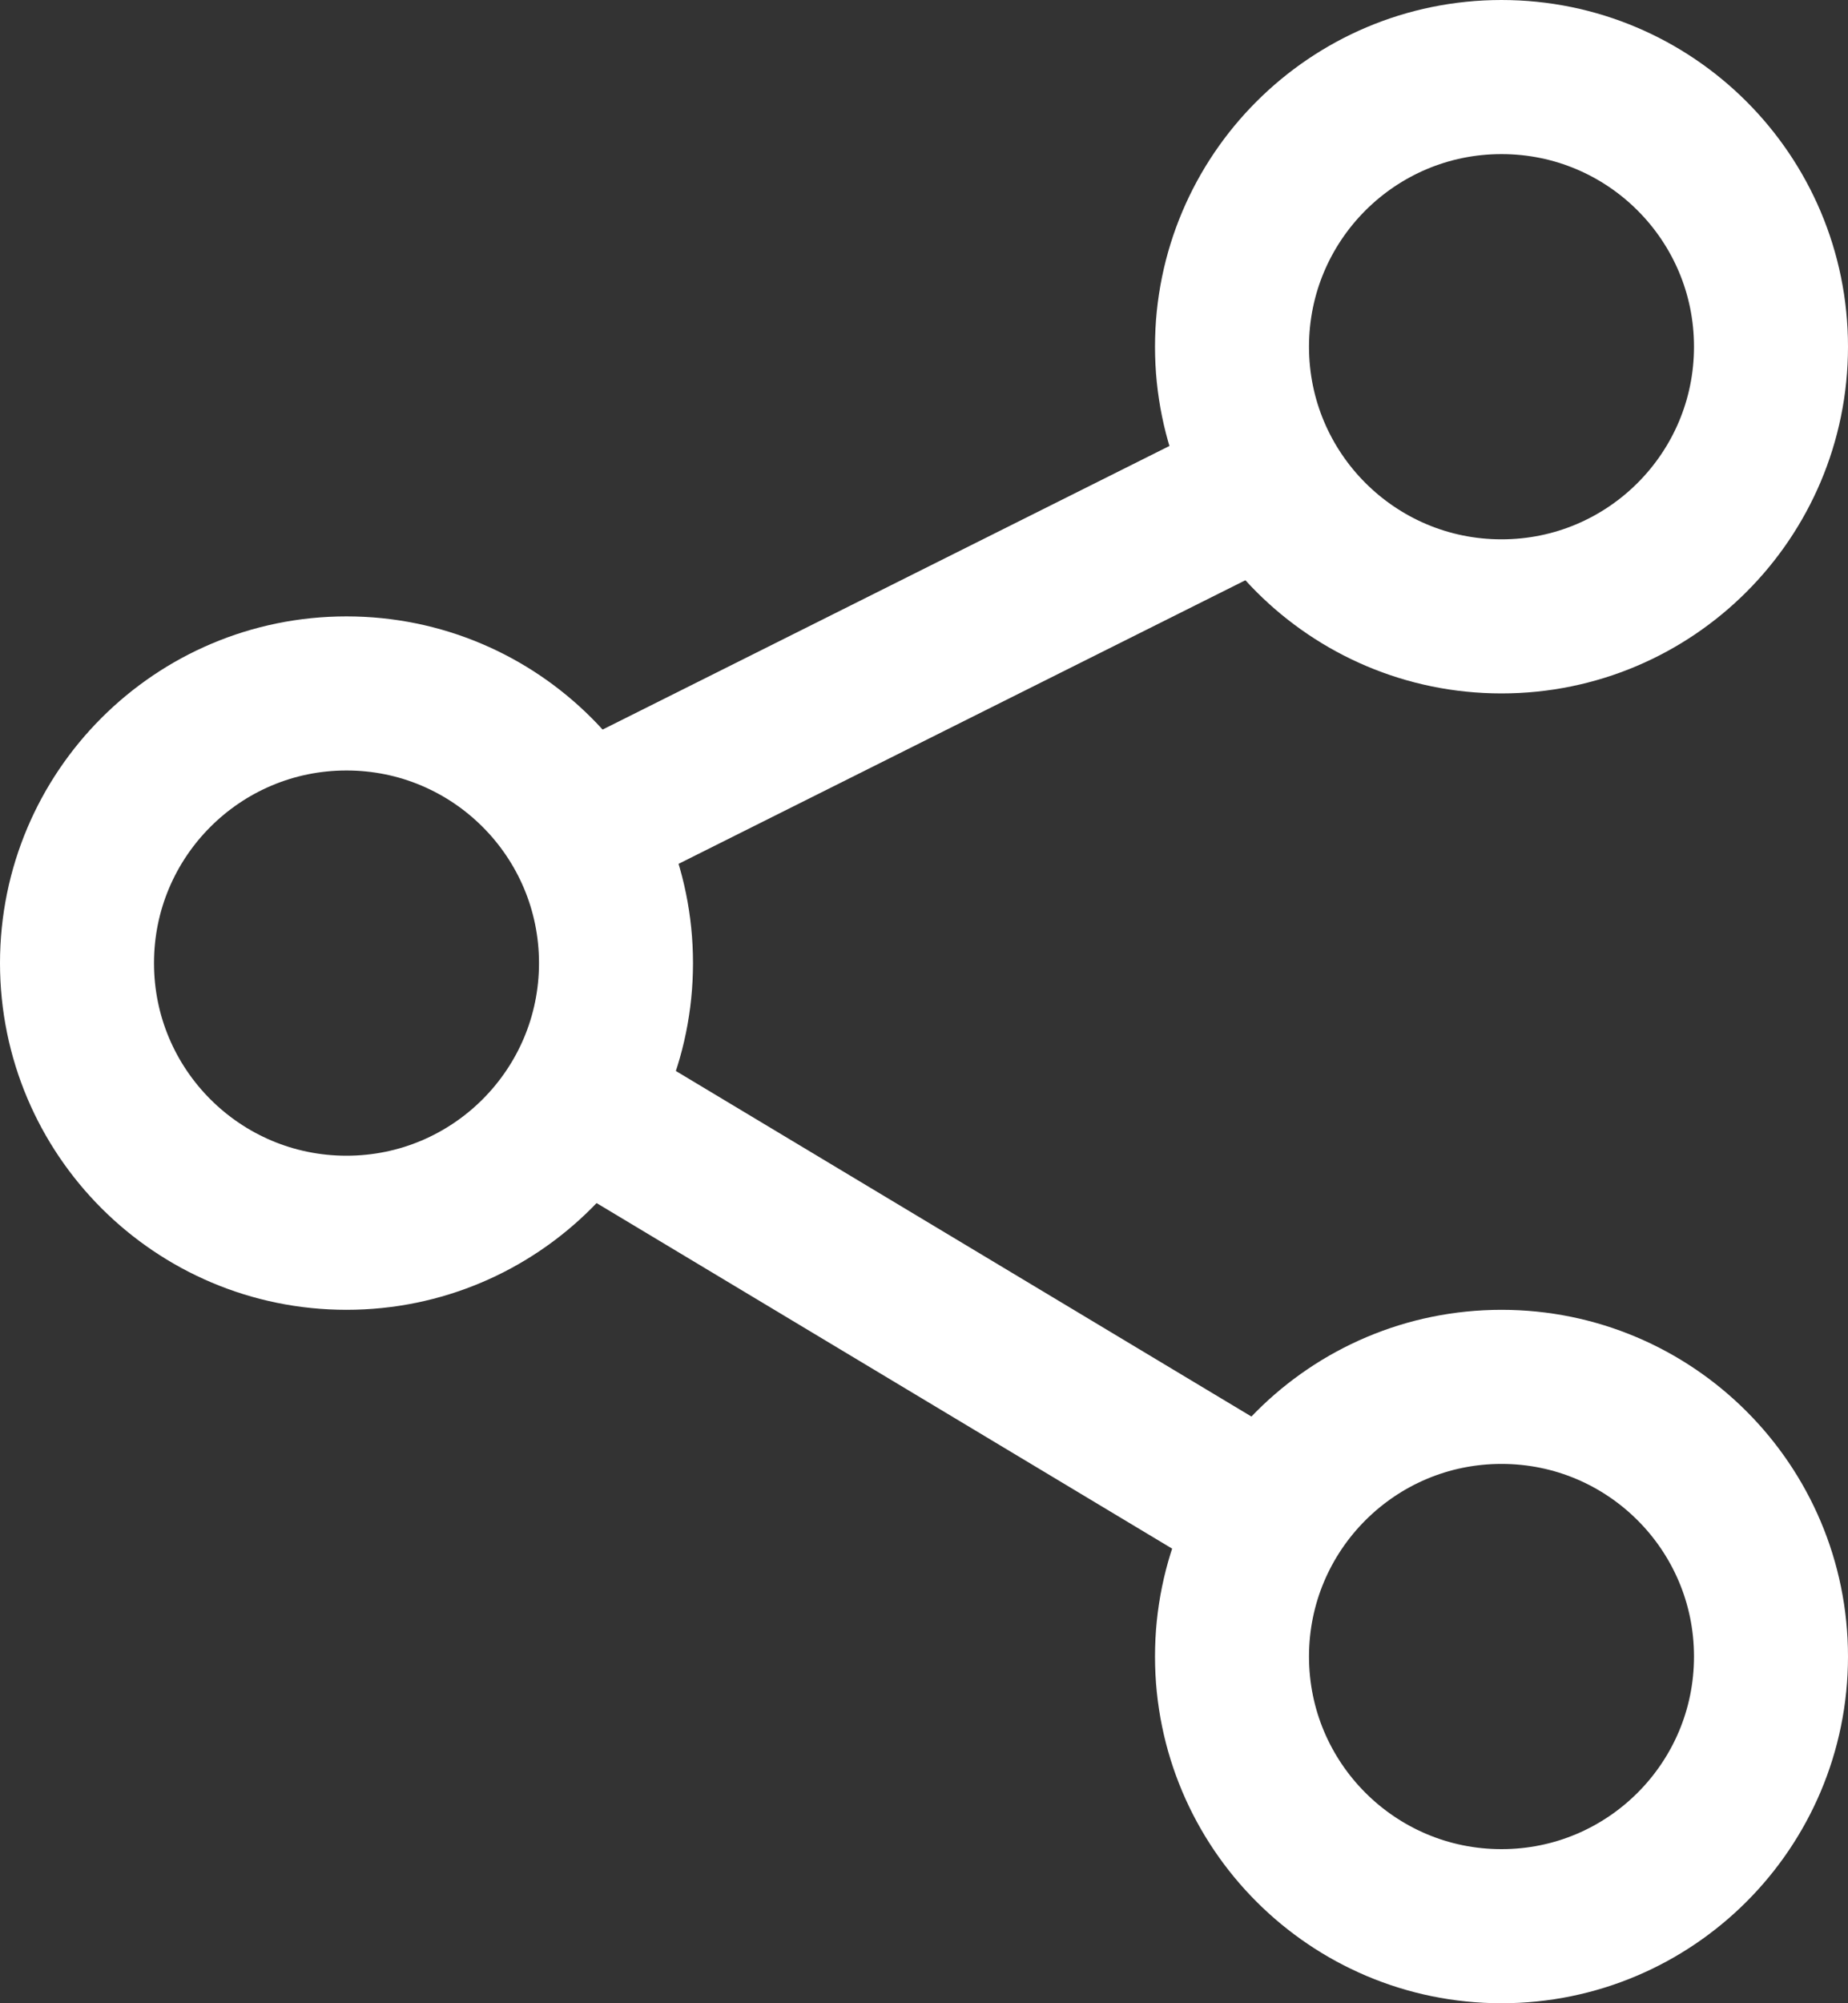   <svg xmlns="http://www.w3.org/2000/svg" width="24" height="26" viewBox="0 0 24 26" fill="none">
        <rect x="0" y="0" width="24" height="26" fill="#333333" stroke="none"/>
        <rect width="24" height="26" fill="black" fill-opacity="0" />
        <circle cx="19.5" cy="4.5" r="3.5" stroke="white" stroke-width="2" />
        <path d="M17 6L7 11M7 14L17 20" stroke="white" stroke-width="2" />
        <circle cx="19.5" cy="21.5" r="3.5" stroke="white" stroke-width="2" />
        <circle cx="4.5" cy="12.5" r="3.5" stroke="white" stroke-width="2" />
      </svg>
